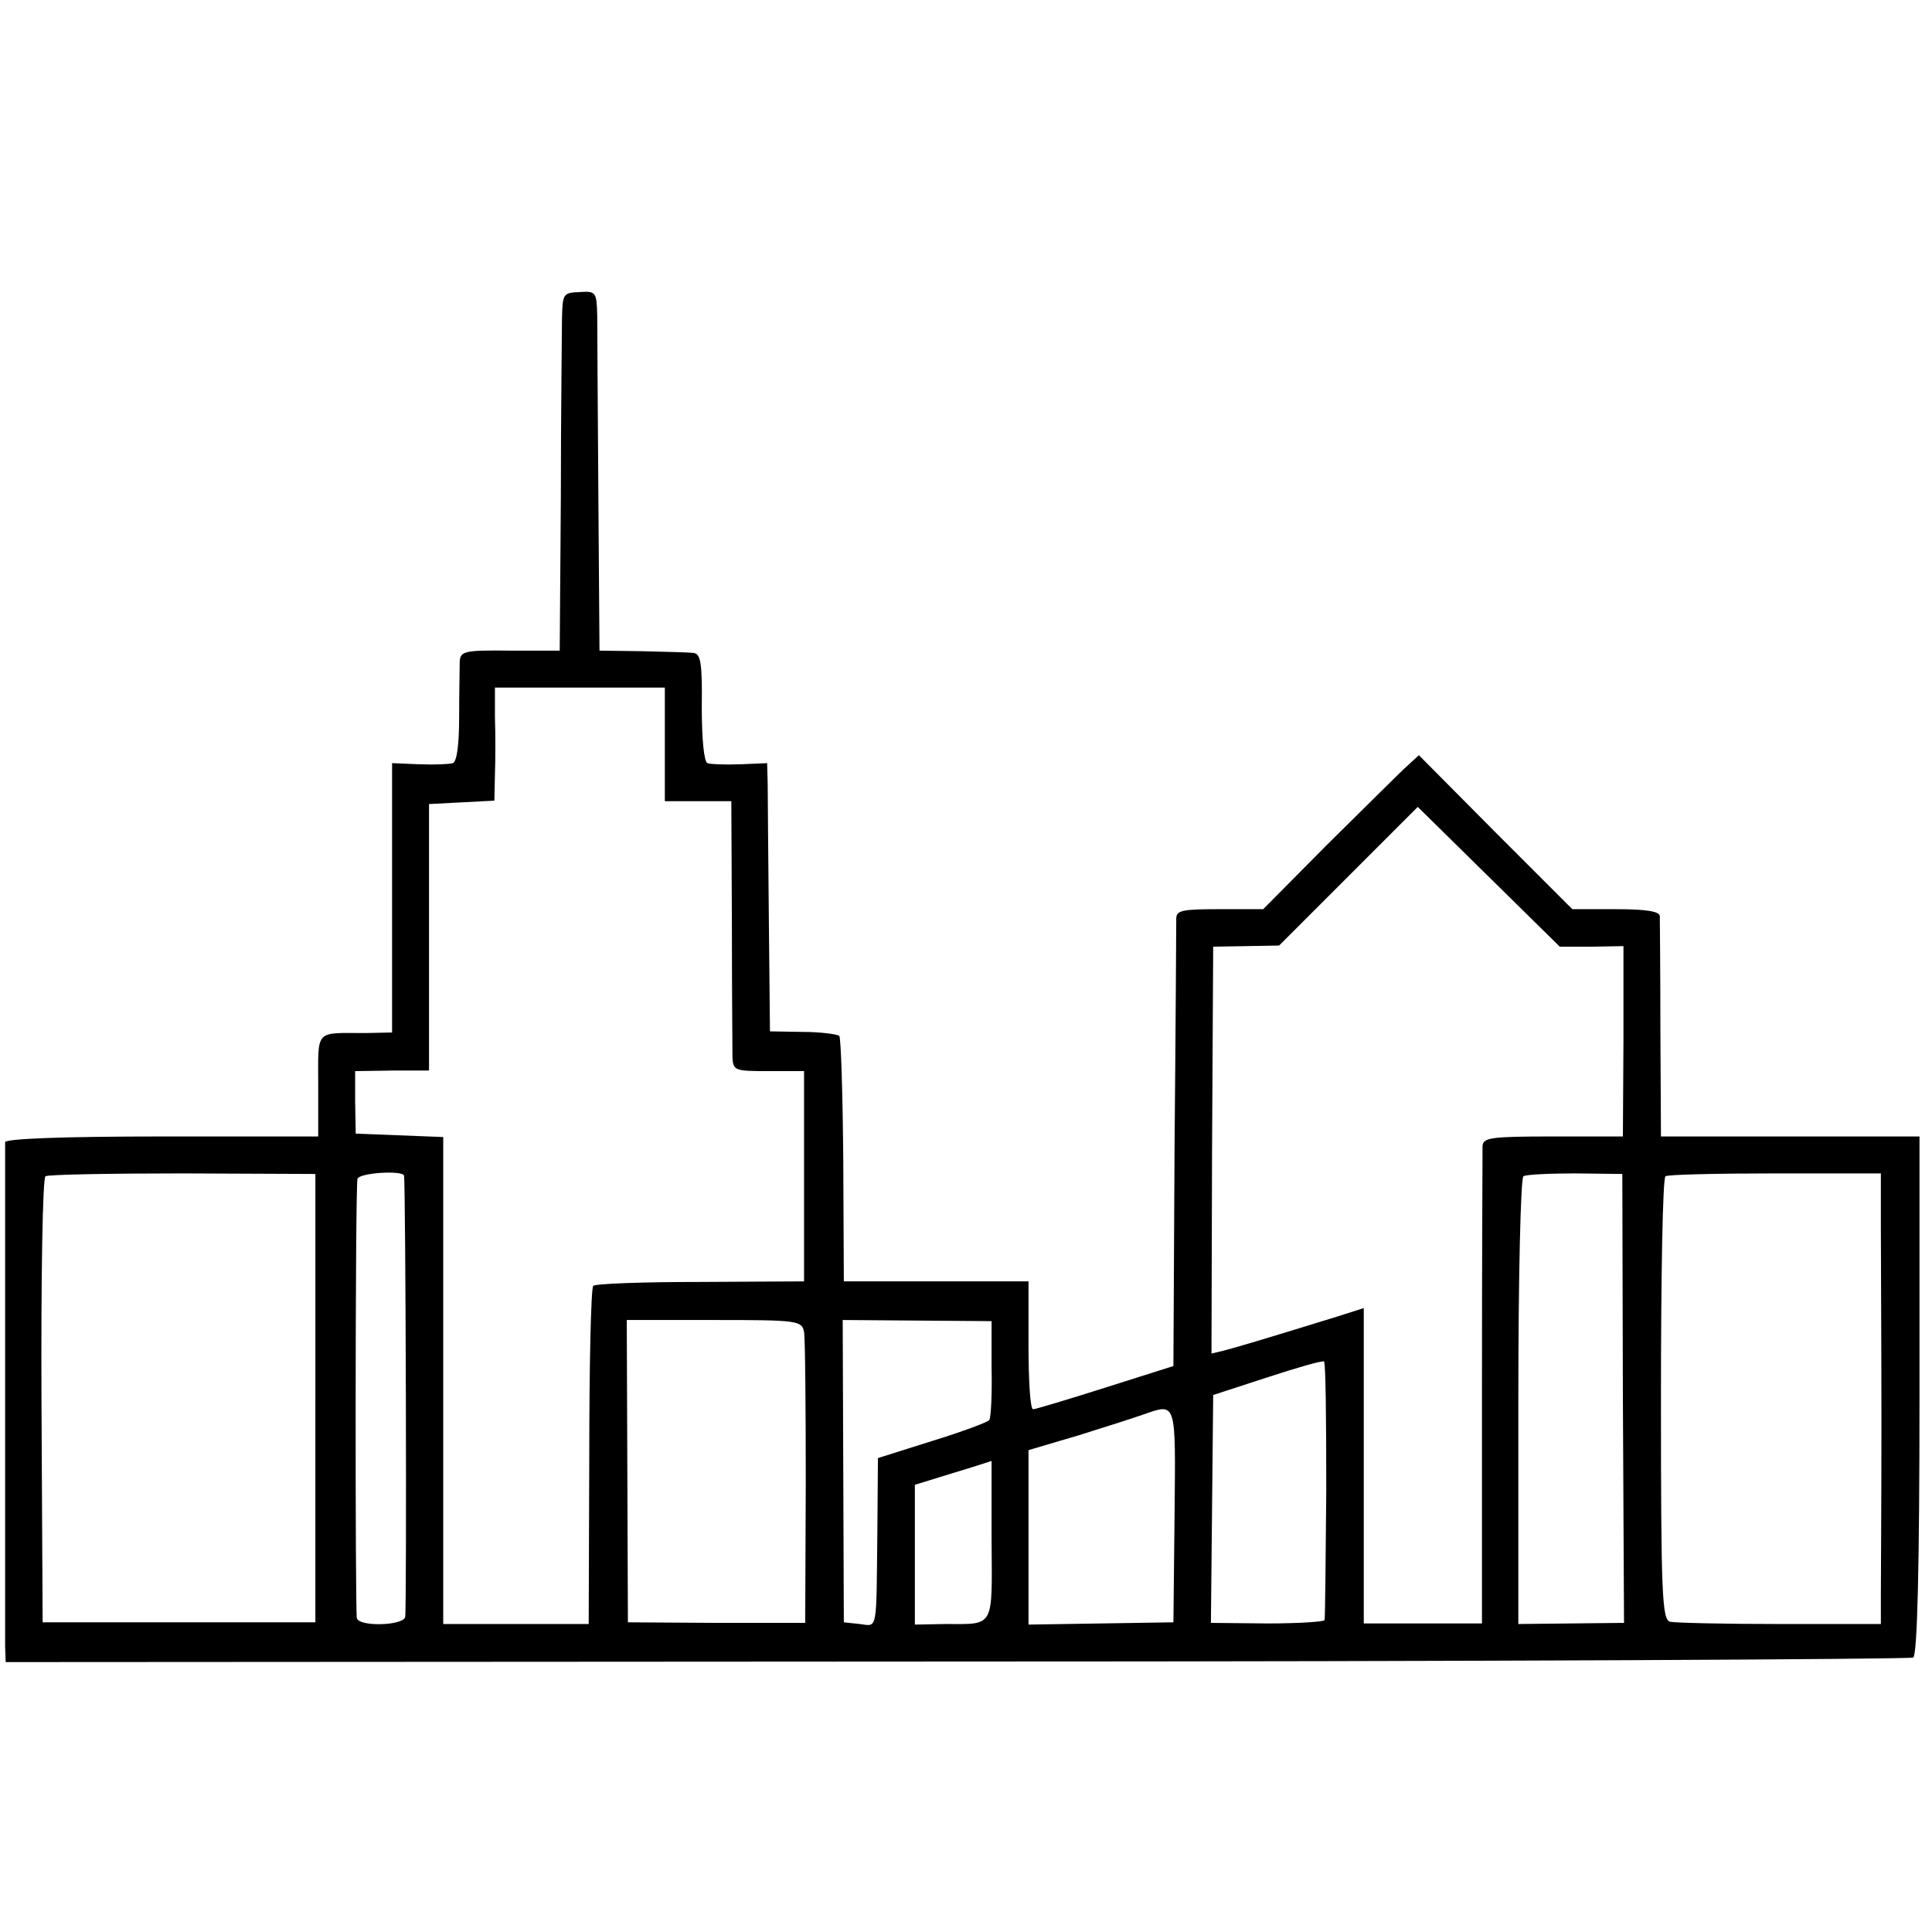 <?xml version="1.0" standalone="no"?>
<!DOCTYPE svg PUBLIC "-//W3C//DTD SVG 20010904//EN"
 "http://www.w3.org/TR/2001/REC-SVG-20010904/DTD/svg10.dtd">
<svg version="1.0" xmlns="http://www.w3.org/2000/svg"
 width="340pt" height="340pt" viewBox="0 0 340 340"
 preserveAspectRatio="xMidYMid meet">
<g transform="translate(0,340) scale(0.1,-0.1)"
fill="#000000" stroke="none">
<path d="M989 2840 c0 -25 -2 -166 -2 -315 l-2 -270 -87 0 c-82 1 -88 -1 -89
-20 0 -11 -1 -55 -1 -97 0 -49 -4 -78 -11 -81 -7 -2 -33 -3 -59 -2 l-48 2 0
-237 0 -237 -47 -1 c-90 0 -83 8 -83 -92 l0 -90 -275 0 c-176 0 -275 -4 -276
-10 0 -13 0 -852 0 -887 l1 -28 1673 1 c921 0 1678 4 1684 7 7 5 11 154 11
462 l0 455 -227 0 -228 0 -1 188 c0 103 -1 193 -1 200 -1 8 -23 12 -77 12
l-77 0 -135 135 -135 136 -25 -23 c-14 -13 -75 -74 -137 -135 l-112 -113 -77
0 c-66 0 -76 -2 -76 -17 0 -10 -1 -191 -3 -402 l-2 -385 -120 -38 c-66 -21
-123 -38 -127 -38 -5 0 -8 51 -8 113 l0 112 -162 0 -163 0 -1 213 c-1 117 -4
215 -7 219 -4 3 -33 7 -64 7 l-58 1 -2 200 c-1 110 -2 216 -2 236 l-1 36 -47
-2 c-27 -1 -53 0 -58 2 -6 2 -10 42 -10 98 1 79 -2 95 -15 96 -8 1 -49 2 -90
3 l-75 1 -2 273 c-1 149 -2 292 -2 316 -1 42 -2 44 -31 42 -29 -1 -30 -3 -31
-46z m181 -750 l0 -100 59 0 58 0 1 -212 c0 -117 1 -224 1 -238 1 -24 4 -25
63 -25 l63 0 0 -185 0 -185 -182 -1 c-101 0 -186 -3 -189 -7 -4 -4 -7 -139 -7
-301 l-1 -294 -128 0 -128 0 0 429 0 428 -77 3 -77 3 -1 55 0 55 65 1 65 0 0
235 0 234 58 3 57 3 1 47 c1 26 1 71 0 100 l0 52 149 0 150 0 0 -100z m1631
-356 l56 1 0 -167 -1 -168 -123 0 c-110 0 -123 -2 -124 -17 0 -10 -1 -203 -1
-429 l0 -411 -104 0 -104 0 0 278 0 277 -47 -15 c-123 -38 -180 -55 -200 -60
l-21 -5 1 358 2 358 58 1 58 1 122 122 122 122 125 -123 125 -123 56 0z
m-2246 -794 l0 -395 -240 0 -240 0 -2 390 c-1 215 2 392 7 395 5 3 113 5 242
5 l233 -1 0 -394z m156 391 c3 -15 5 -767 2 -777 -5 -15 -80 -17 -85 -2 -3 11
-3 738 1 773 1 11 80 16 82 6z m2145 -392 l2 -395 -93 -1 -93 -1 0 392 c0 215
4 393 9 396 4 3 46 5 91 5 l83 -1 1 -395z m454 299 c0 -54 1 -208 1 -343 0
-135 -1 -269 -1 -299 l0 -54 -177 0 c-98 0 -185 2 -194 4 -14 4 -16 46 -16
392 0 213 3 389 8 392 4 3 91 5 193 5 l186 0 0 -97z m-1895 -182 c2 -12 3
-132 3 -267 l-1 -245 -156 0 -156 1 -1 266 -1 266 154 0 c147 0 154 -1 158
-21z m330 -63 c1 -46 -1 -87 -4 -92 -3 -4 -49 -21 -101 -37 l-95 -30 -1 -129
c-2 -179 1 -167 -31 -163 l-28 3 -1 266 -1 266 131 -1 131 -1 0 -82z m589
-215 c-1 -122 -2 -226 -3 -229 0 -3 -46 -6 -100 -6 l-100 1 2 200 2 201 95 31
c52 17 97 30 100 28 3 -1 4 -103 4 -226z m-267 -45 l-2 -188 -127 -2 -128 -2
0 153 0 154 88 26 c48 15 98 31 112 36 61 21 59 28 57 -177z m-322 -43 c1
-157 6 -148 -82 -148 l-53 -1 0 123 0 123 68 21 c37 11 67 21 67 21 0 1 0 -62
0 -139z"/>
</g>
</svg>

